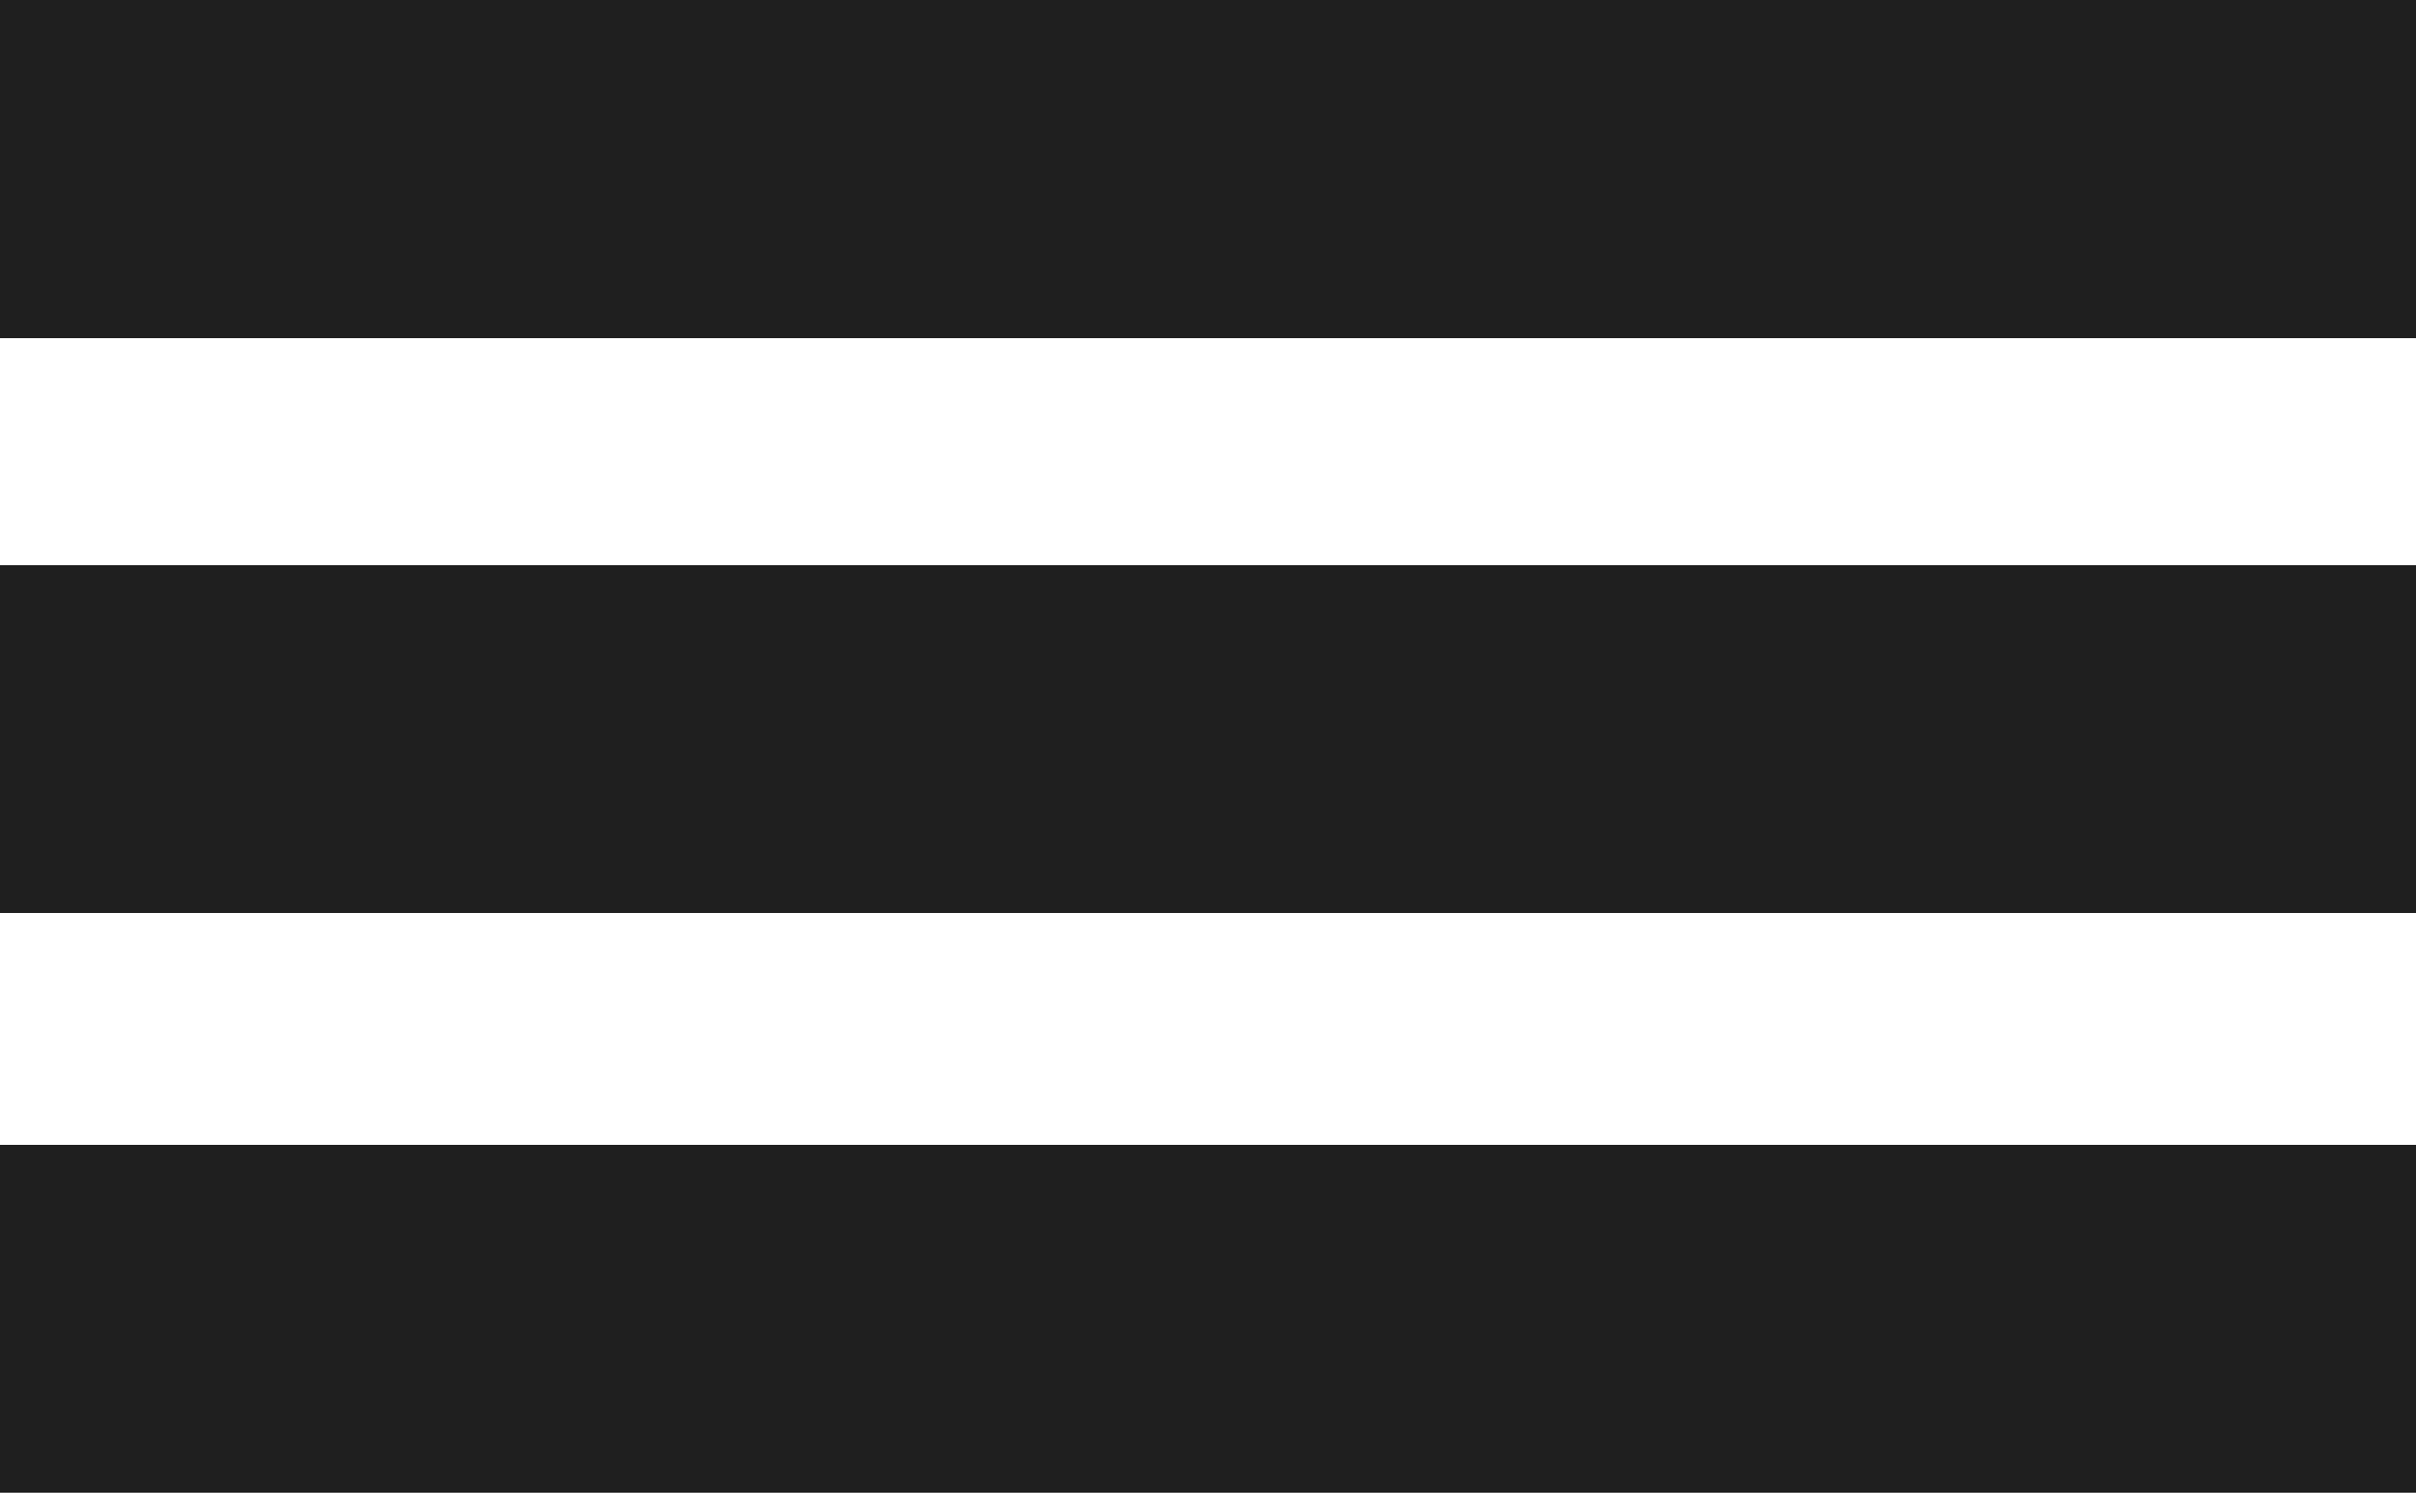 <?xml version="1.0" encoding="utf-8"?>
<!-- Generator: Adobe Illustrator 19.0.0, SVG Export Plug-In . SVG Version: 6.00 Build 0)  -->
<svg version="1.1" id="Layer_1" xmlns="http://www.w3.org/2000/svg" xmlns:xlink="http://www.w3.org/1999/xlink" x="0px" y="0px"
	 viewBox="-2474 2485.7 50 31.3" style="enable-background:new -2474 2485.7 50 31.3;" xml:space="preserve">
<style type="text/css">
	.st0{fill:none;stroke:#1F1F1F;stroke-width:7.2;stroke-miterlimit:10;}
</style>
<line id="XMLID_1_" class="st0" x1="-2474" y1="2489.1" x2="-2421.9" y2="2489.1"/>
<line id="XMLID_3_" class="st0" x1="-2474" y1="2501" x2="-2421.9" y2="2501"/>
<line id="XMLID_4_" class="st0" x1="-2474" y1="2513" x2="-2421.9" y2="2513"/>
<line id="XMLID_7_" class="st0" x1="-2475.5" y1="2489.1" x2="-2423.4" y2="2489.1"/>
<line id="XMLID_6_" class="st0" x1="-2475.5" y1="2501" x2="-2423.4" y2="2501"/>
<line id="XMLID_5_" class="st0" x1="-2475.5" y1="2513" x2="-2423.4" y2="2513"/>
</svg>
